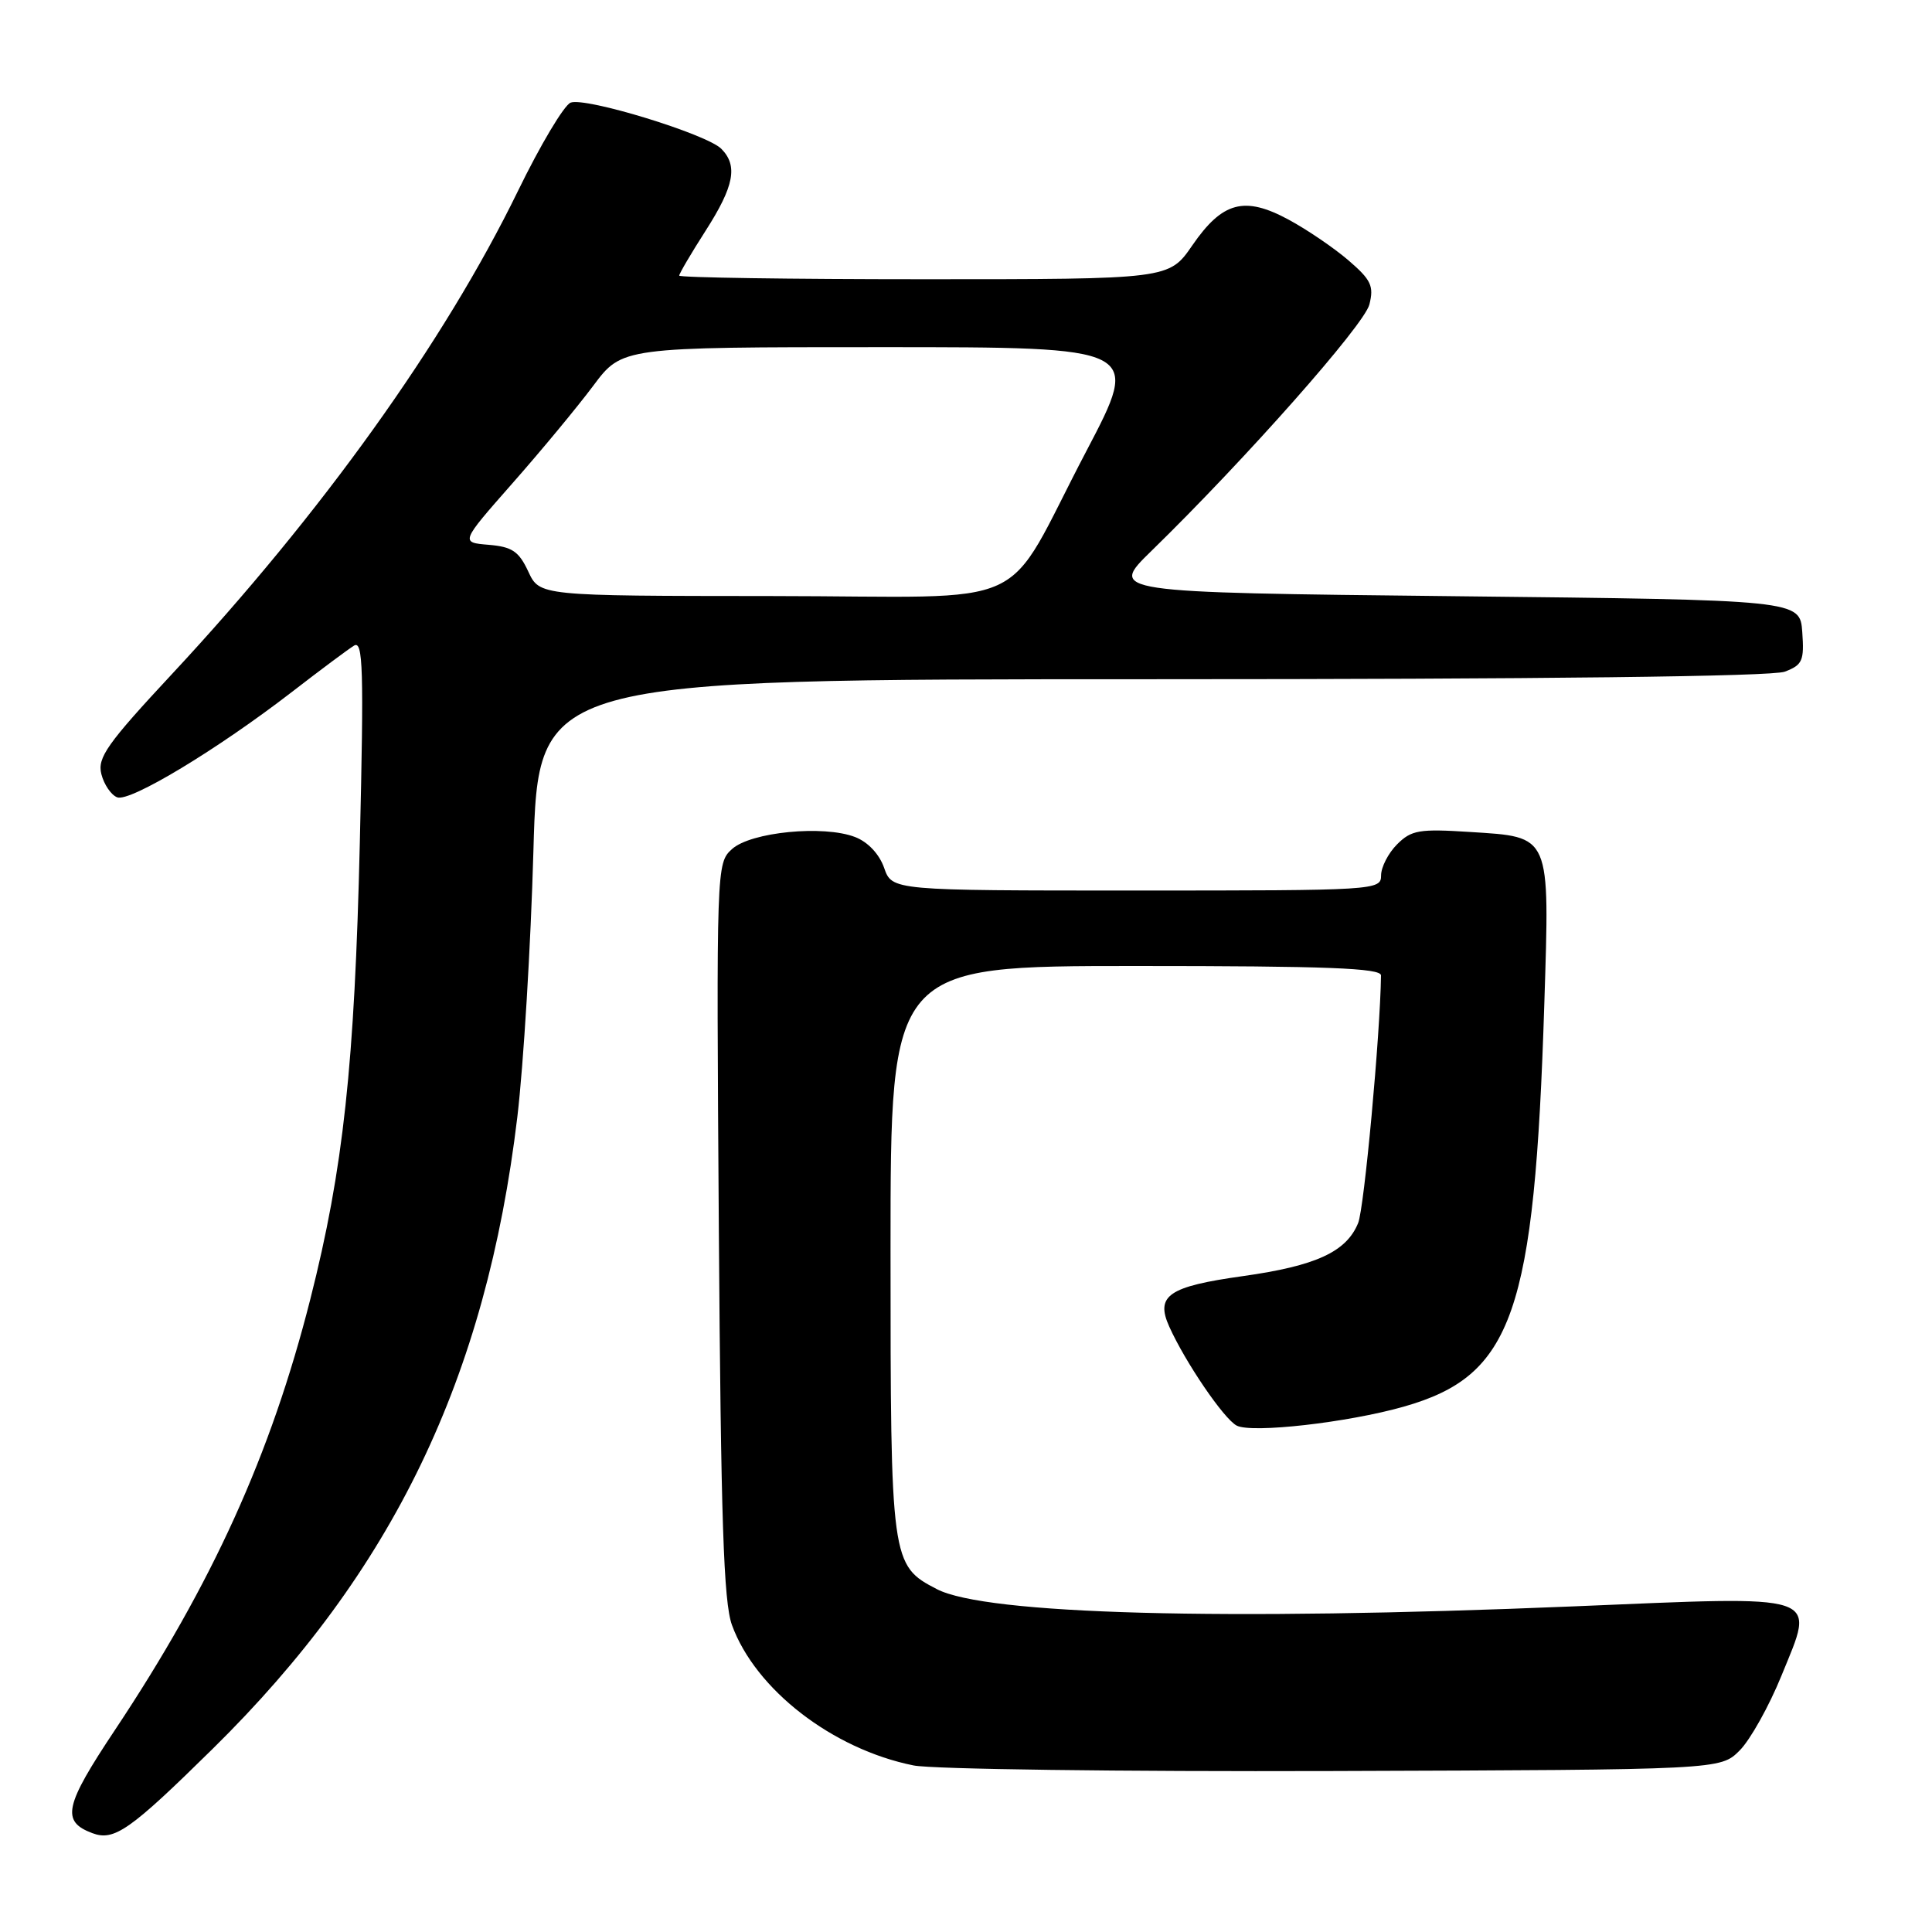 <?xml version="1.0" encoding="UTF-8" standalone="no"?>
<!DOCTYPE svg PUBLIC "-//W3C//DTD SVG 1.1//EN" "http://www.w3.org/Graphics/SVG/1.1/DTD/svg11.dtd" >
<svg xmlns="http://www.w3.org/2000/svg" xmlns:xlink="http://www.w3.org/1999/xlink" version="1.1" viewBox="0 0 256 256">
 <g >
 <path fill="currentColor"
d=" M 28.19 231.72 C 52.08 208.21 64.41 182.61 68.55 148.00 C 69.37 141.12 70.33 125.26 70.68 112.75 C 71.32 90.00 71.32 90.00 152.59 90.00 C 204.20 90.00 234.83 89.64 236.49 89.00 C 238.84 88.11 239.08 87.55 238.81 83.75 C 238.50 79.50 238.50 79.50 192.71 79.00 C 146.93 78.50 146.93 78.50 152.57 73.00 C 165.01 60.87 180.77 43.06 181.45 40.35 C 182.07 37.90 181.68 37.08 178.68 34.50 C 176.76 32.85 173.19 30.42 170.74 29.10 C 164.89 25.94 161.98 26.72 157.99 32.51 C 154.90 37.00 154.90 37.00 122.45 37.00 C 104.60 37.00 90.00 36.78 90.00 36.52 C 90.00 36.26 91.57 33.58 93.50 30.57 C 97.29 24.65 97.80 21.95 95.57 19.71 C 93.62 17.76 77.57 12.84 75.61 13.60 C 74.75 13.93 71.59 19.22 68.61 25.35 C 58.89 45.29 42.62 68.01 22.83 89.27 C 14.18 98.56 12.88 100.40 13.43 102.57 C 13.78 103.95 14.72 105.34 15.53 105.65 C 17.22 106.30 28.79 99.32 38.69 91.68 C 42.44 88.78 46.13 86.03 46.91 85.55 C 48.11 84.81 48.22 88.61 47.68 111.59 C 46.99 141.11 45.49 154.91 41.12 172.14 C 35.90 192.73 28.13 209.85 15.24 229.22 C 8.53 239.29 8.08 241.34 12.23 242.90 C 15.13 243.99 17.20 242.54 28.19 231.72 Z  M 230.51 231.95 C 231.91 230.55 234.41 226.08 236.06 222.02 C 240.54 211.00 241.93 211.46 208.32 212.86 C 162.00 214.78 130.63 213.93 124.14 210.57 C 118.07 207.43 118.00 206.92 118.00 165.55 C 118.00 128.00 118.00 128.00 150.50 128.00 C 175.84 128.00 183.00 128.28 182.99 129.25 C 182.89 137.04 180.77 160.09 179.96 162.06 C 178.40 165.88 174.38 167.73 164.70 169.09 C 154.83 170.47 153.08 171.67 154.93 175.78 C 157.05 180.50 162.18 188.03 163.87 188.90 C 165.88 189.94 178.58 188.50 186.00 186.39 C 200.47 182.27 203.33 174.09 204.63 133.00 C 205.34 110.41 205.57 110.93 194.78 110.24 C 188.07 109.81 187.02 109.98 185.12 111.88 C 183.96 113.04 183.00 114.90 183.00 116.00 C 183.00 117.96 182.33 118.00 150.60 118.00 C 118.20 118.00 118.20 118.00 117.15 114.99 C 116.51 113.17 115.00 111.56 113.30 110.91 C 109.13 109.30 99.49 110.24 96.99 112.51 C 94.93 114.37 94.92 114.81 95.25 162.94 C 95.52 201.34 95.88 212.30 96.99 215.33 C 100.10 223.87 110.31 231.77 121.05 233.93 C 123.50 234.43 148.55 234.76 176.73 234.67 C 227.96 234.50 227.96 234.50 230.51 231.95 Z  M 70.00 75.73 C 68.75 73.05 67.86 72.45 64.75 72.19 C 61.00 71.88 61.00 71.88 67.90 64.04 C 71.70 59.73 76.52 53.91 78.62 51.10 C 82.43 46.00 82.43 46.00 116.80 46.00 C 151.17 46.00 151.17 46.00 143.96 59.75 C 132.55 81.48 137.94 79.00 102.18 78.98 C 71.50 78.96 71.50 78.96 70.00 75.73 Z "/>
</g>
</svg>